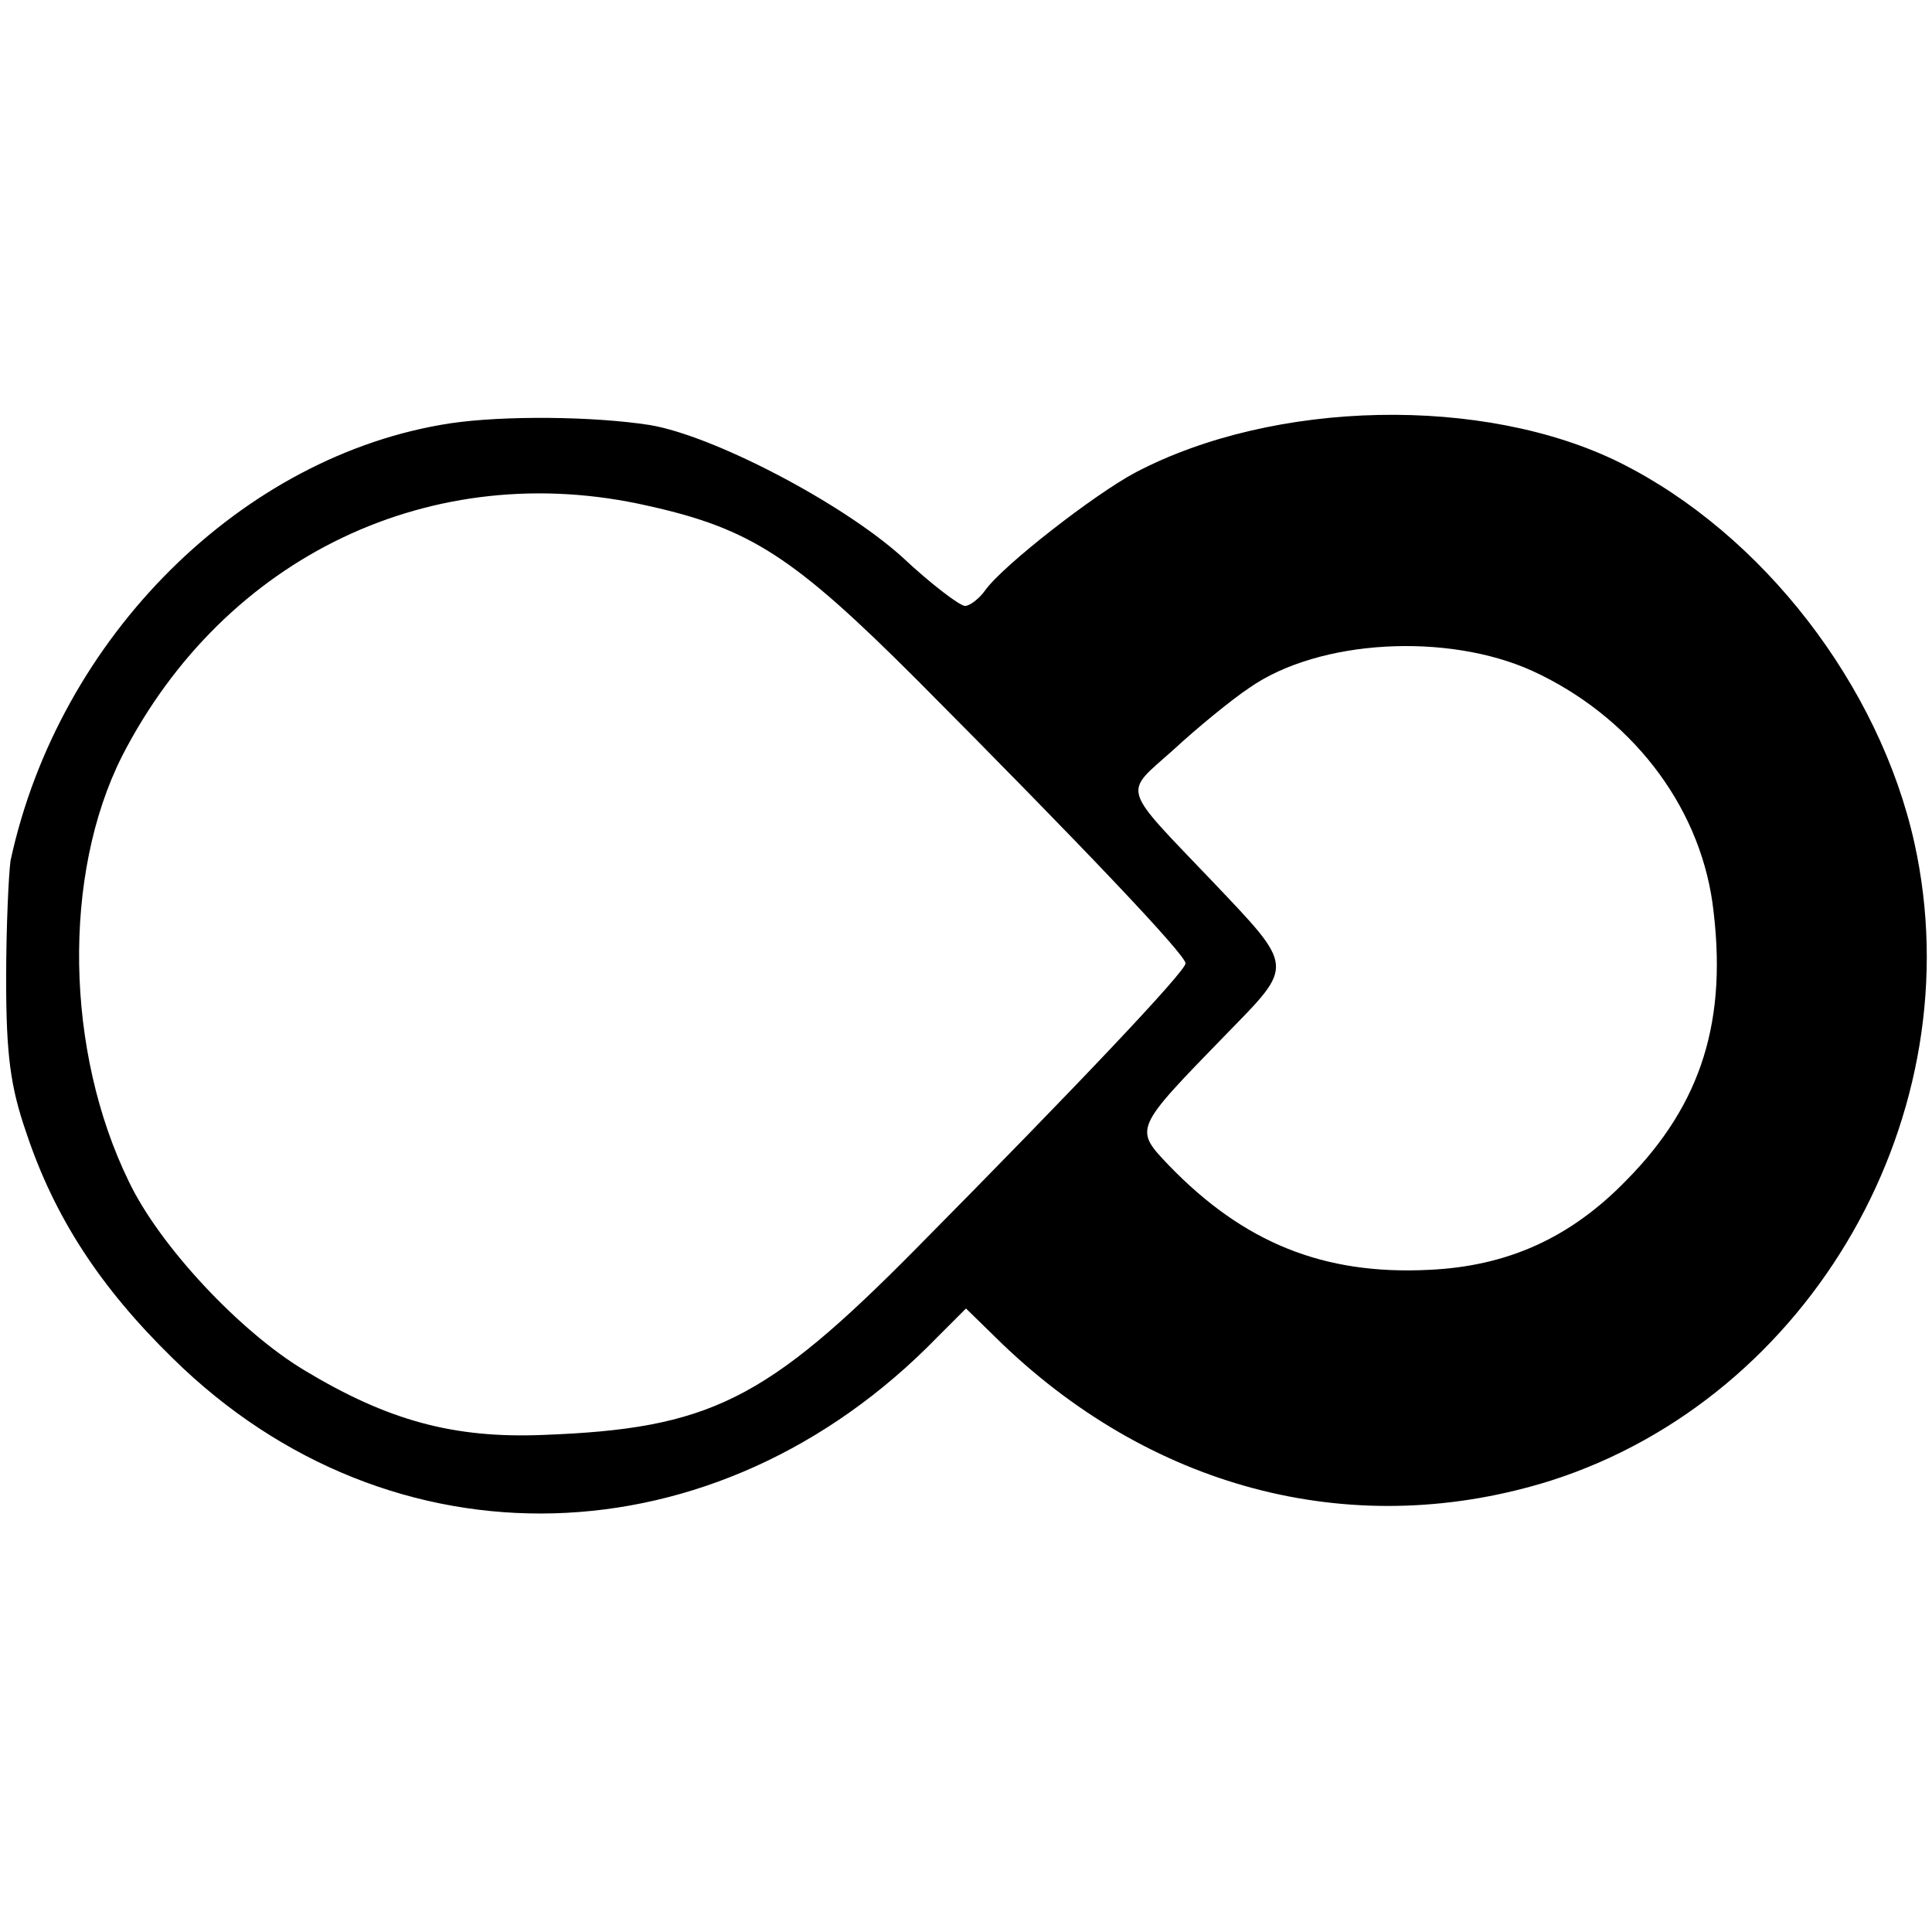 <svg version="1" xmlns="http://www.w3.org/2000/svg" width="293.333" height="293.333" viewBox="0 0 220 220"><path d="M51.3 48.2C27.6 51.8 6.7 72.5 1.2 98c-.2 1.4-.5 7.4-.5 13.5 0 8.7.5 12.3 2.3 17.5 3.2 9.6 8.4 17.6 16.7 25.7 24.8 24.4 61.9 23.4 87-2.4l3.3-3.3 4.2 4.1c17.6 16.8 40.4 22.4 62.4 15.5 29.7-9.5 48.2-41.8 41.4-72.6-4-18-17.3-35.2-33.5-43.3-15.5-7.7-39.4-7.2-55.2 1.1-4.7 2.5-15.1 10.6-17.1 13.4-.7 1-1.8 1.8-2.3 1.8-.6 0-3.9-2.5-7.2-5.6-6.9-6.2-21.5-13.8-28.7-15-6.4-1-16.6-1.1-22.7-.2zm22.5 9.4c11.7 2.6 16.6 5.8 30.7 19.9 18.6 18.7 30.5 31.2 30.5 32.2 0 .9-12 13.6-30.7 32.5-17.1 17.3-23.5 20.5-42.5 21.2-10.1.4-17.6-1.6-27.2-7.4-7.3-4.4-16.4-14.1-19.9-21.4-7.3-14.9-7.6-35-.8-48.5C25.6 63.3 49.3 52 73.8 57.6zm100.7 18.8c11.1 5.1 18.9 15.1 20.5 26.4 1.8 13.3-1.2 22.9-9.8 31.6-6.4 6.6-13.6 9.8-22.5 10.2-12 .6-21.1-3.1-29.6-11.9-4-4.2-4-4.1 6.5-14.9 7.8-8 7.9-7.5-1.6-17.5-10.5-11-10.1-9.8-4.4-14.9 2.7-2.5 6.6-5.7 8.7-7.1 7.9-5.5 22.5-6.3 32.2-1.9z"/></svg>